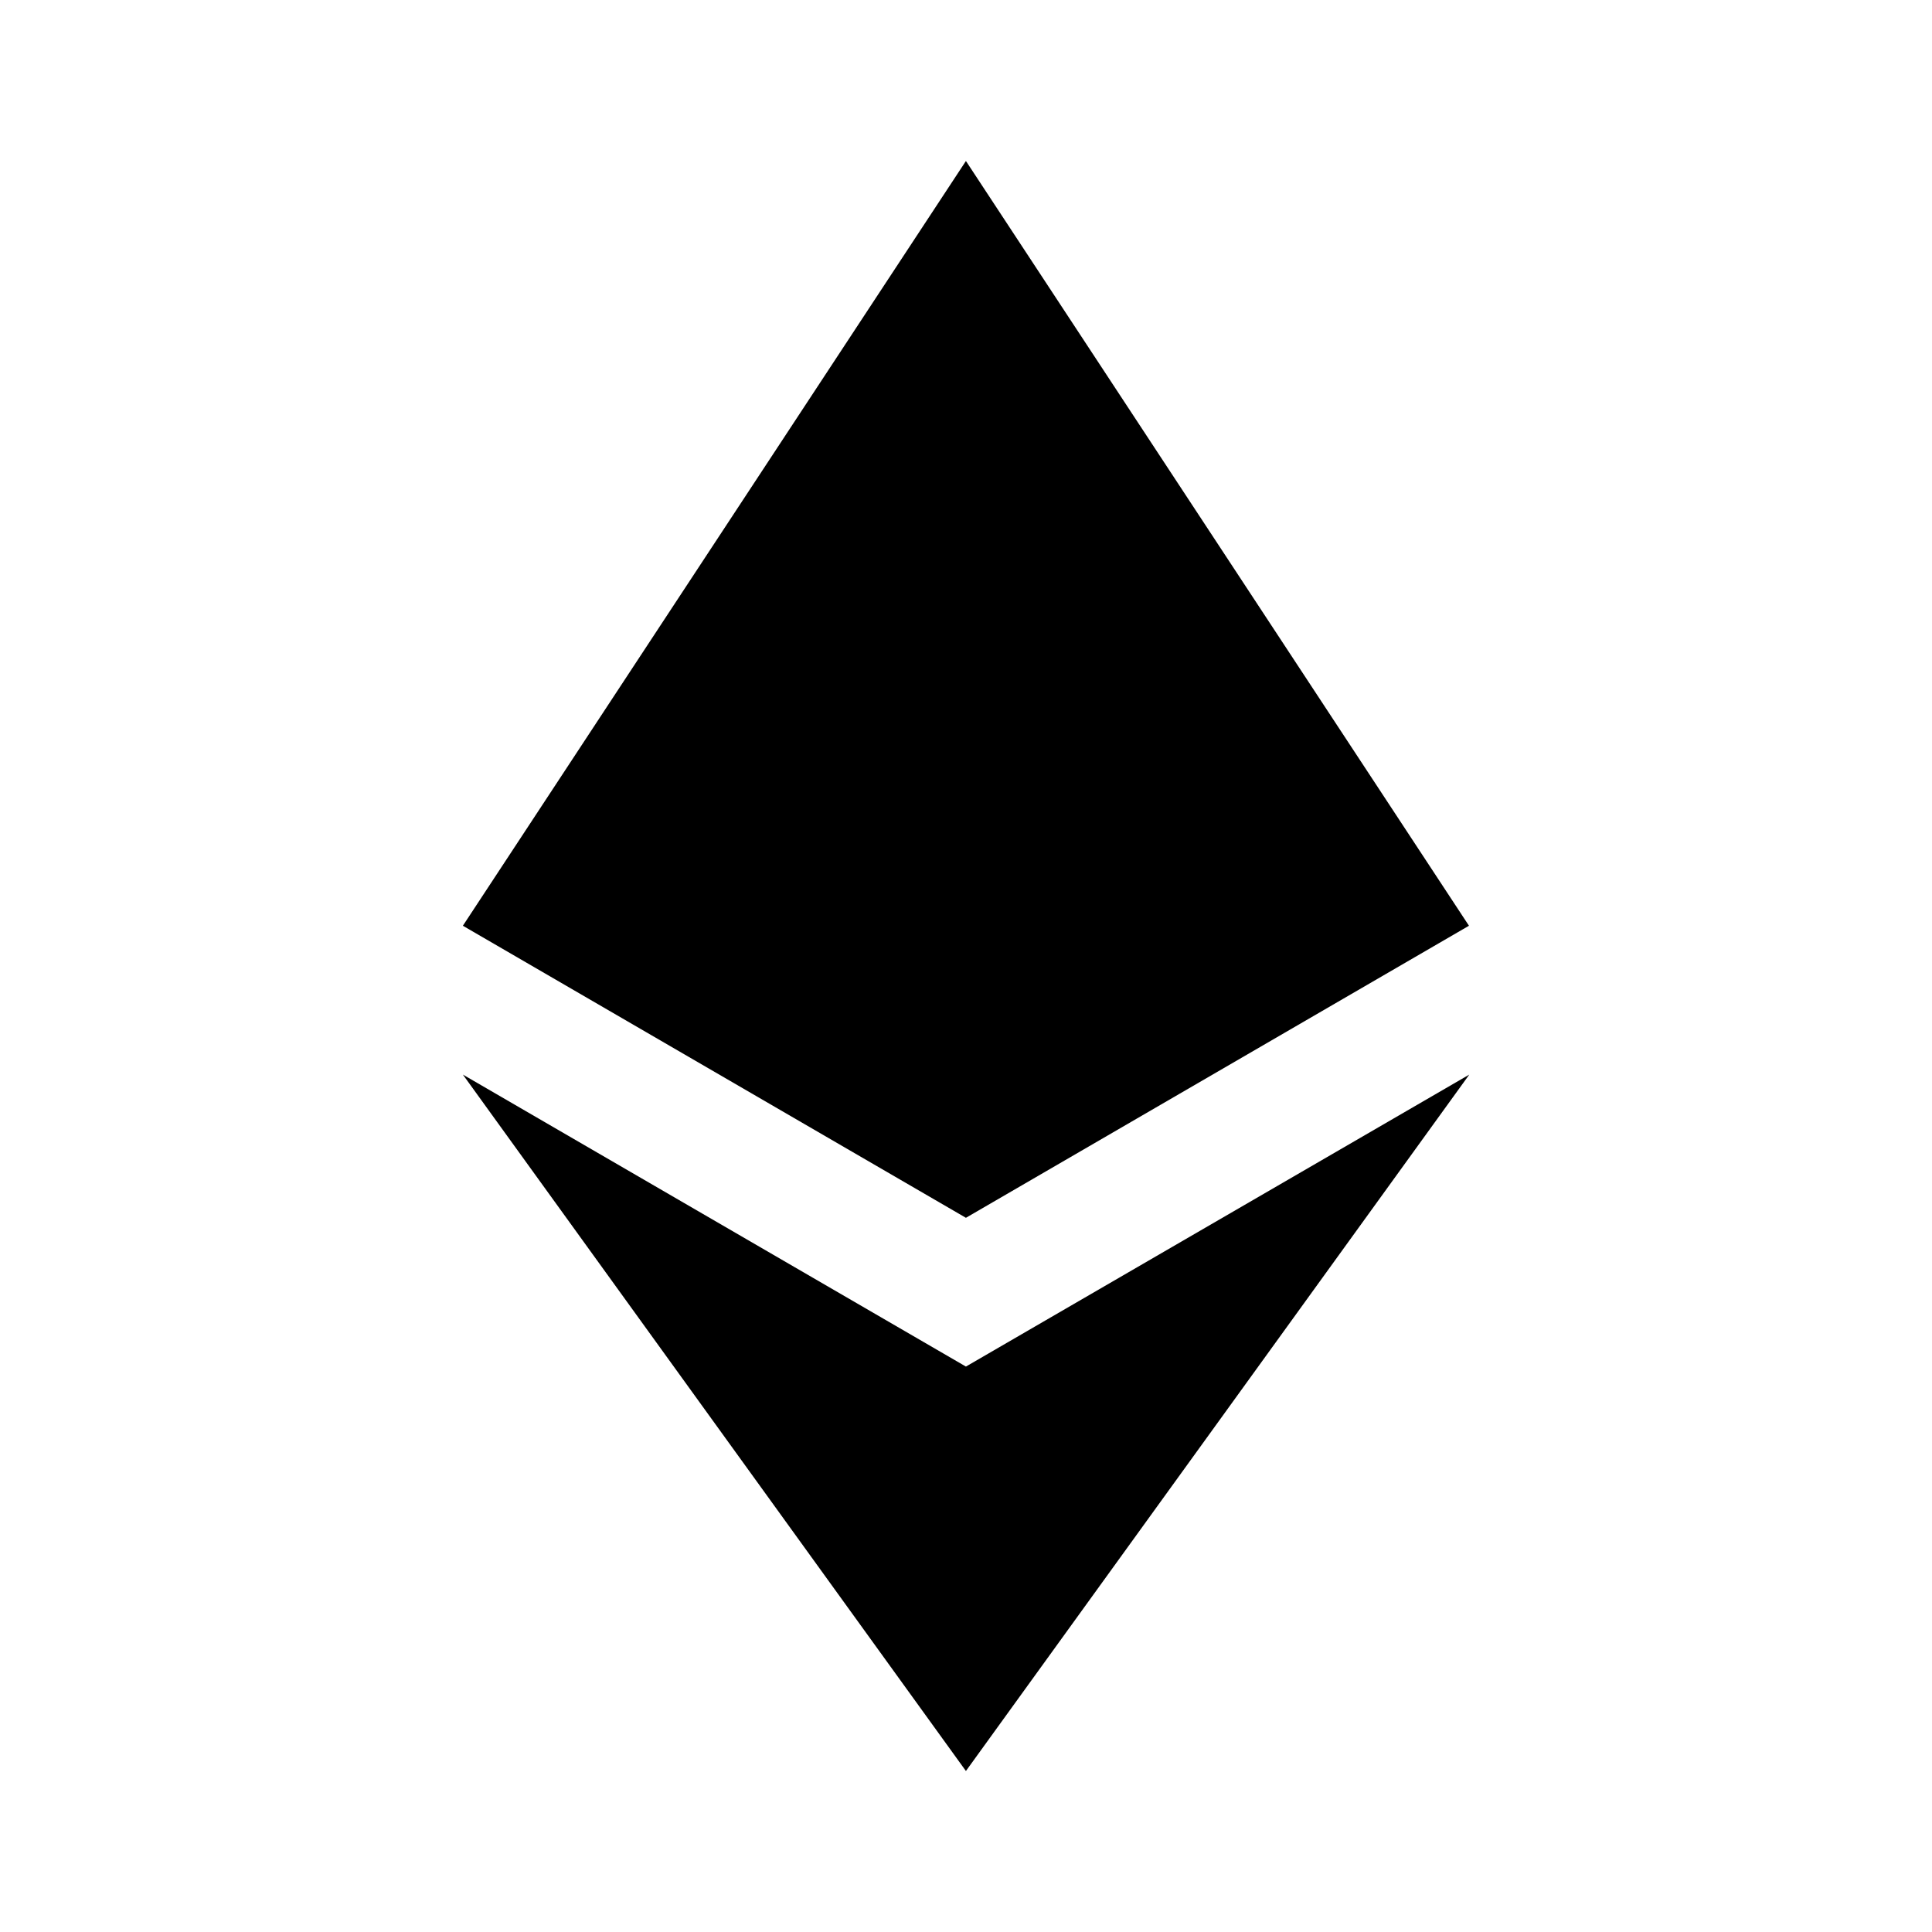 <svg width="24" height="24" viewBox="0 0 24 24" fill="none" xmlns="http://www.w3.org/2000/svg">
<path d="M18.248 11.5L11.999 2L5.75 11.5L11.999 15.128L18.248 11.5Z" fill="black"/>
<path d="M11.999 22L18.252 13.349L11.999 16.976L5.75 13.349L11.999 22Z" fill="black"/>
</svg>
